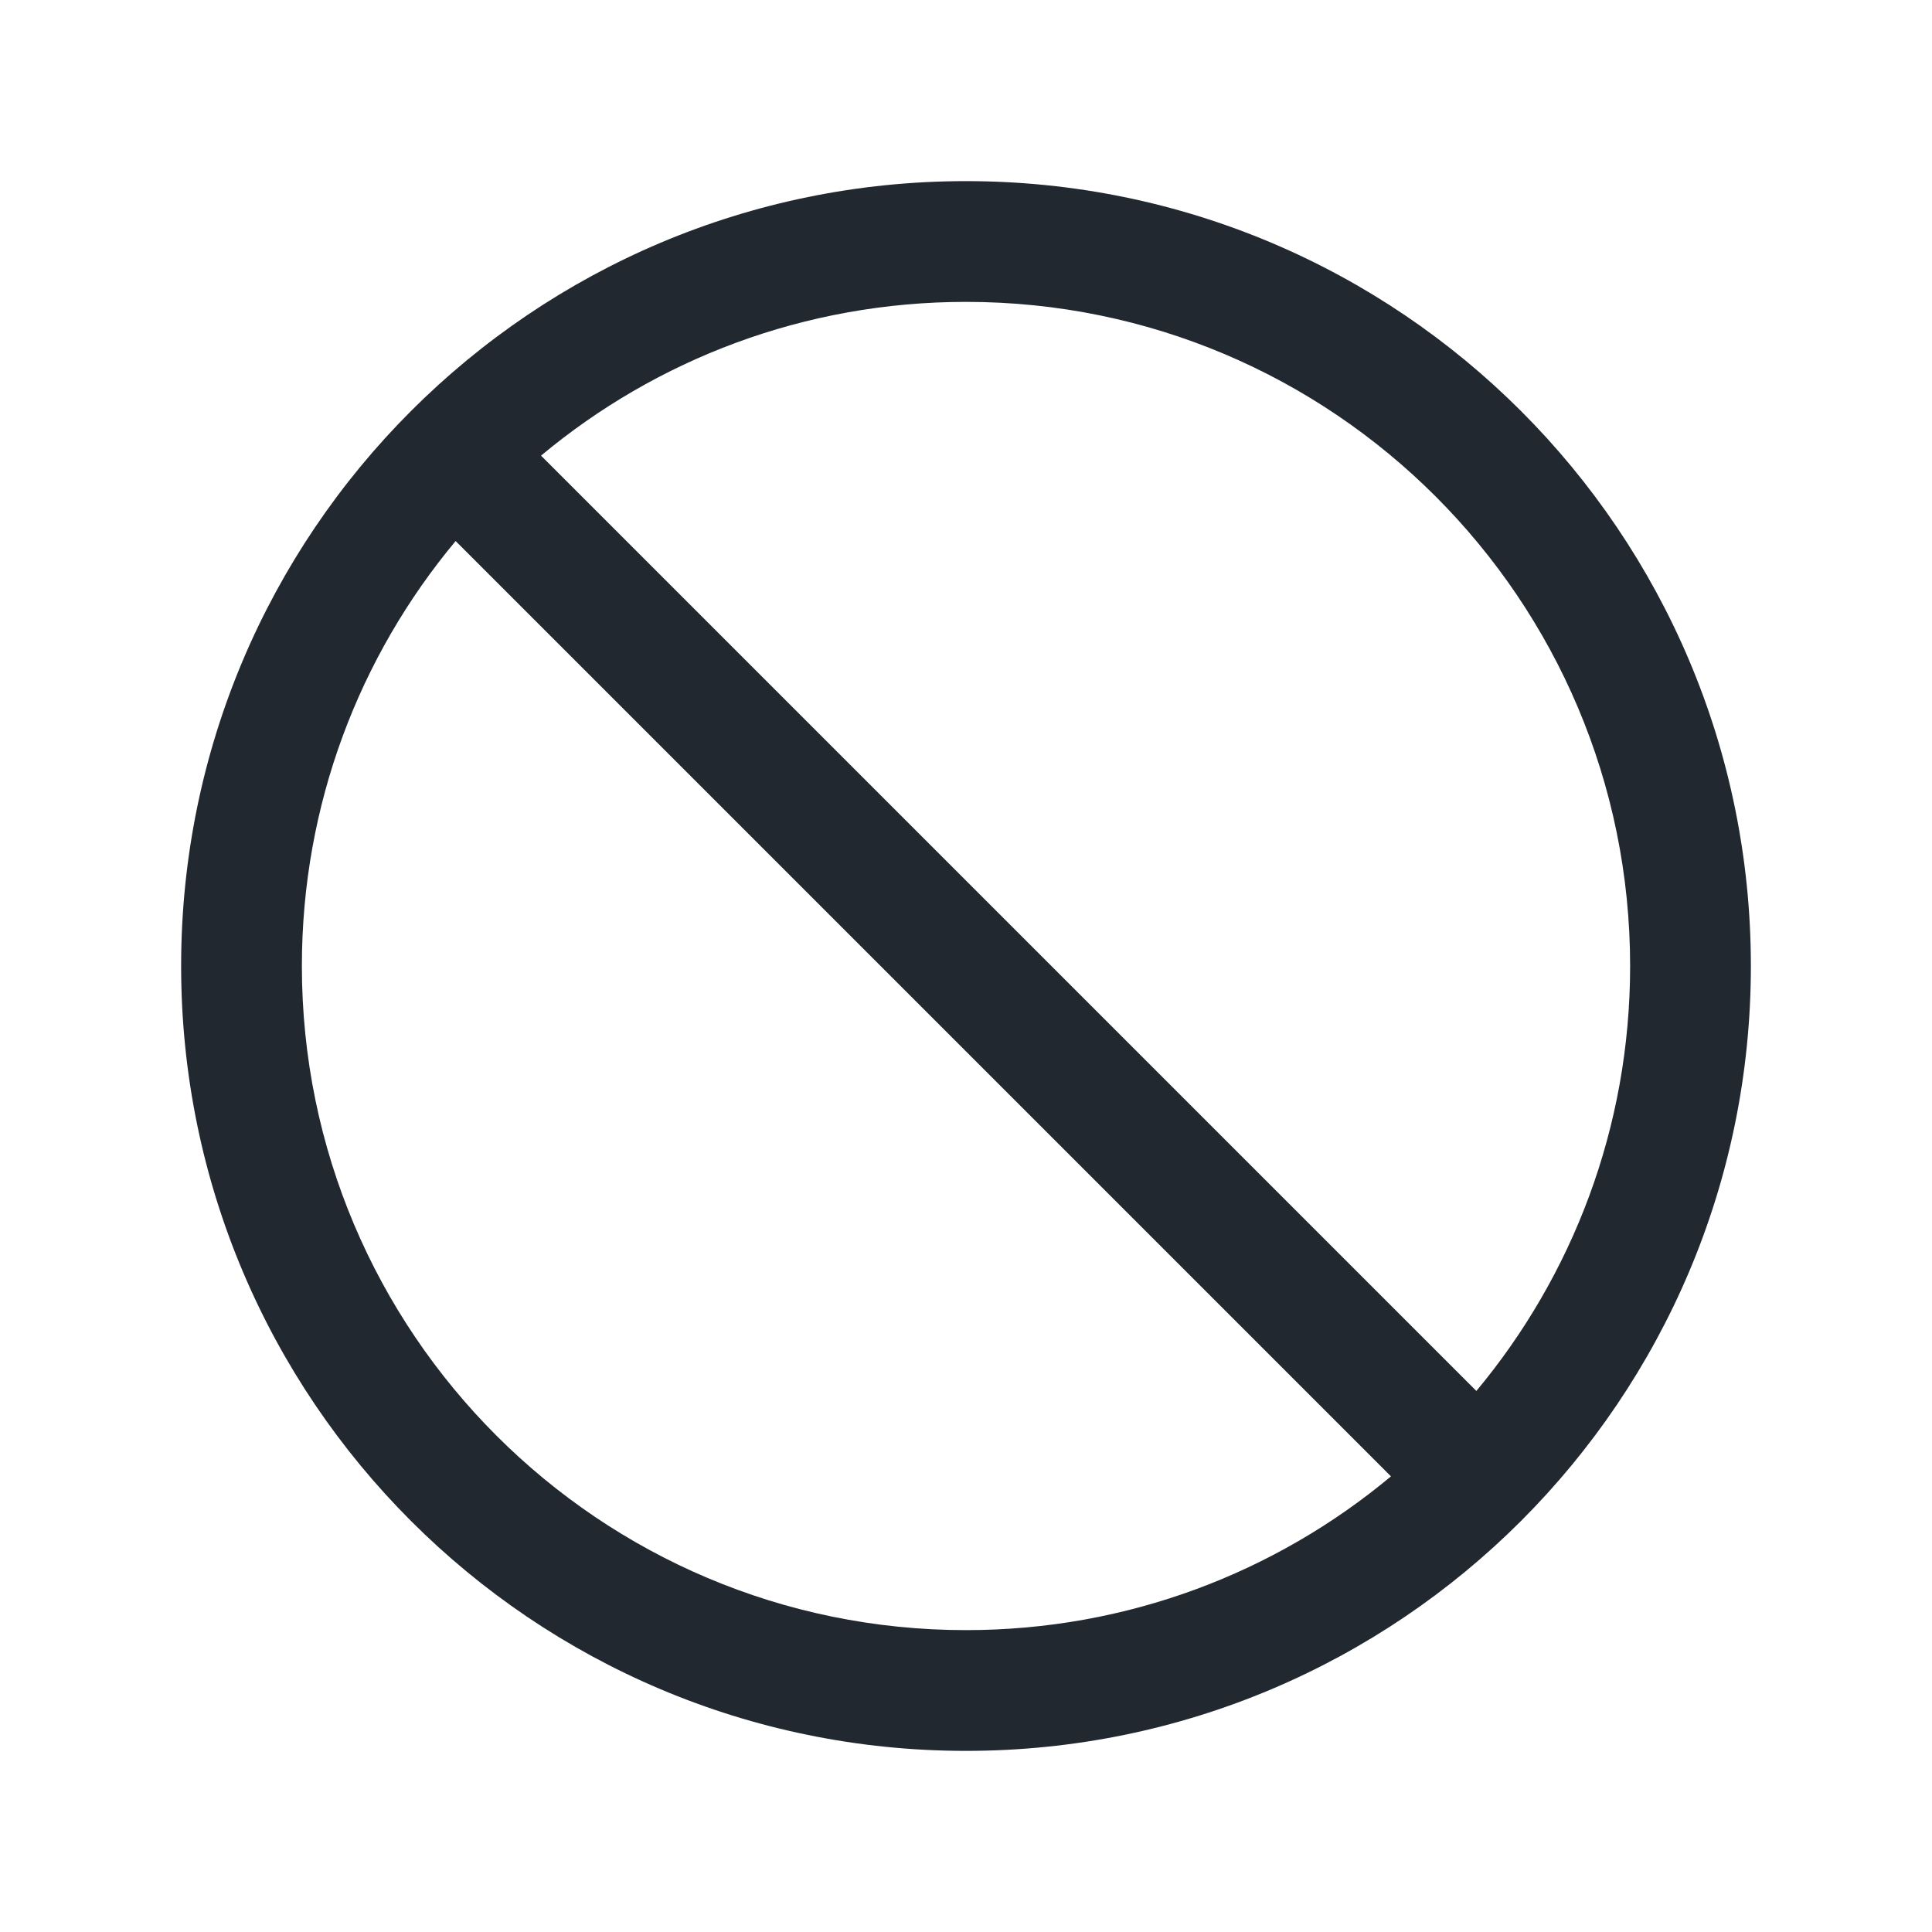 <svg width="24" height="24" viewBox="0 0 24 24" fill="none" xmlns="http://www.w3.org/2000/svg">
<path fill-rule="evenodd" clip-rule="evenodd" d="M6.721 5.66C8.151 4.467 9.992 3.75 12 3.75C16.556 3.75 20.25 7.444 20.25 12C20.25 14.008 19.532 15.849 18.34 17.279L6.721 5.66ZM5.66 6.721C4.467 8.151 3.75 9.992 3.75 12C3.75 16.556 7.444 20.25 12 20.25C14.008 20.25 15.849 19.533 17.279 18.34L5.66 6.721ZM12 2.25C6.615 2.25 2.25 6.615 2.25 12C2.25 17.385 6.615 21.75 12 21.75C17.385 21.75 21.75 17.385 21.75 12C21.75 6.615 17.385 2.25 12 2.25Z" fill="#22282F"/>
</svg>
